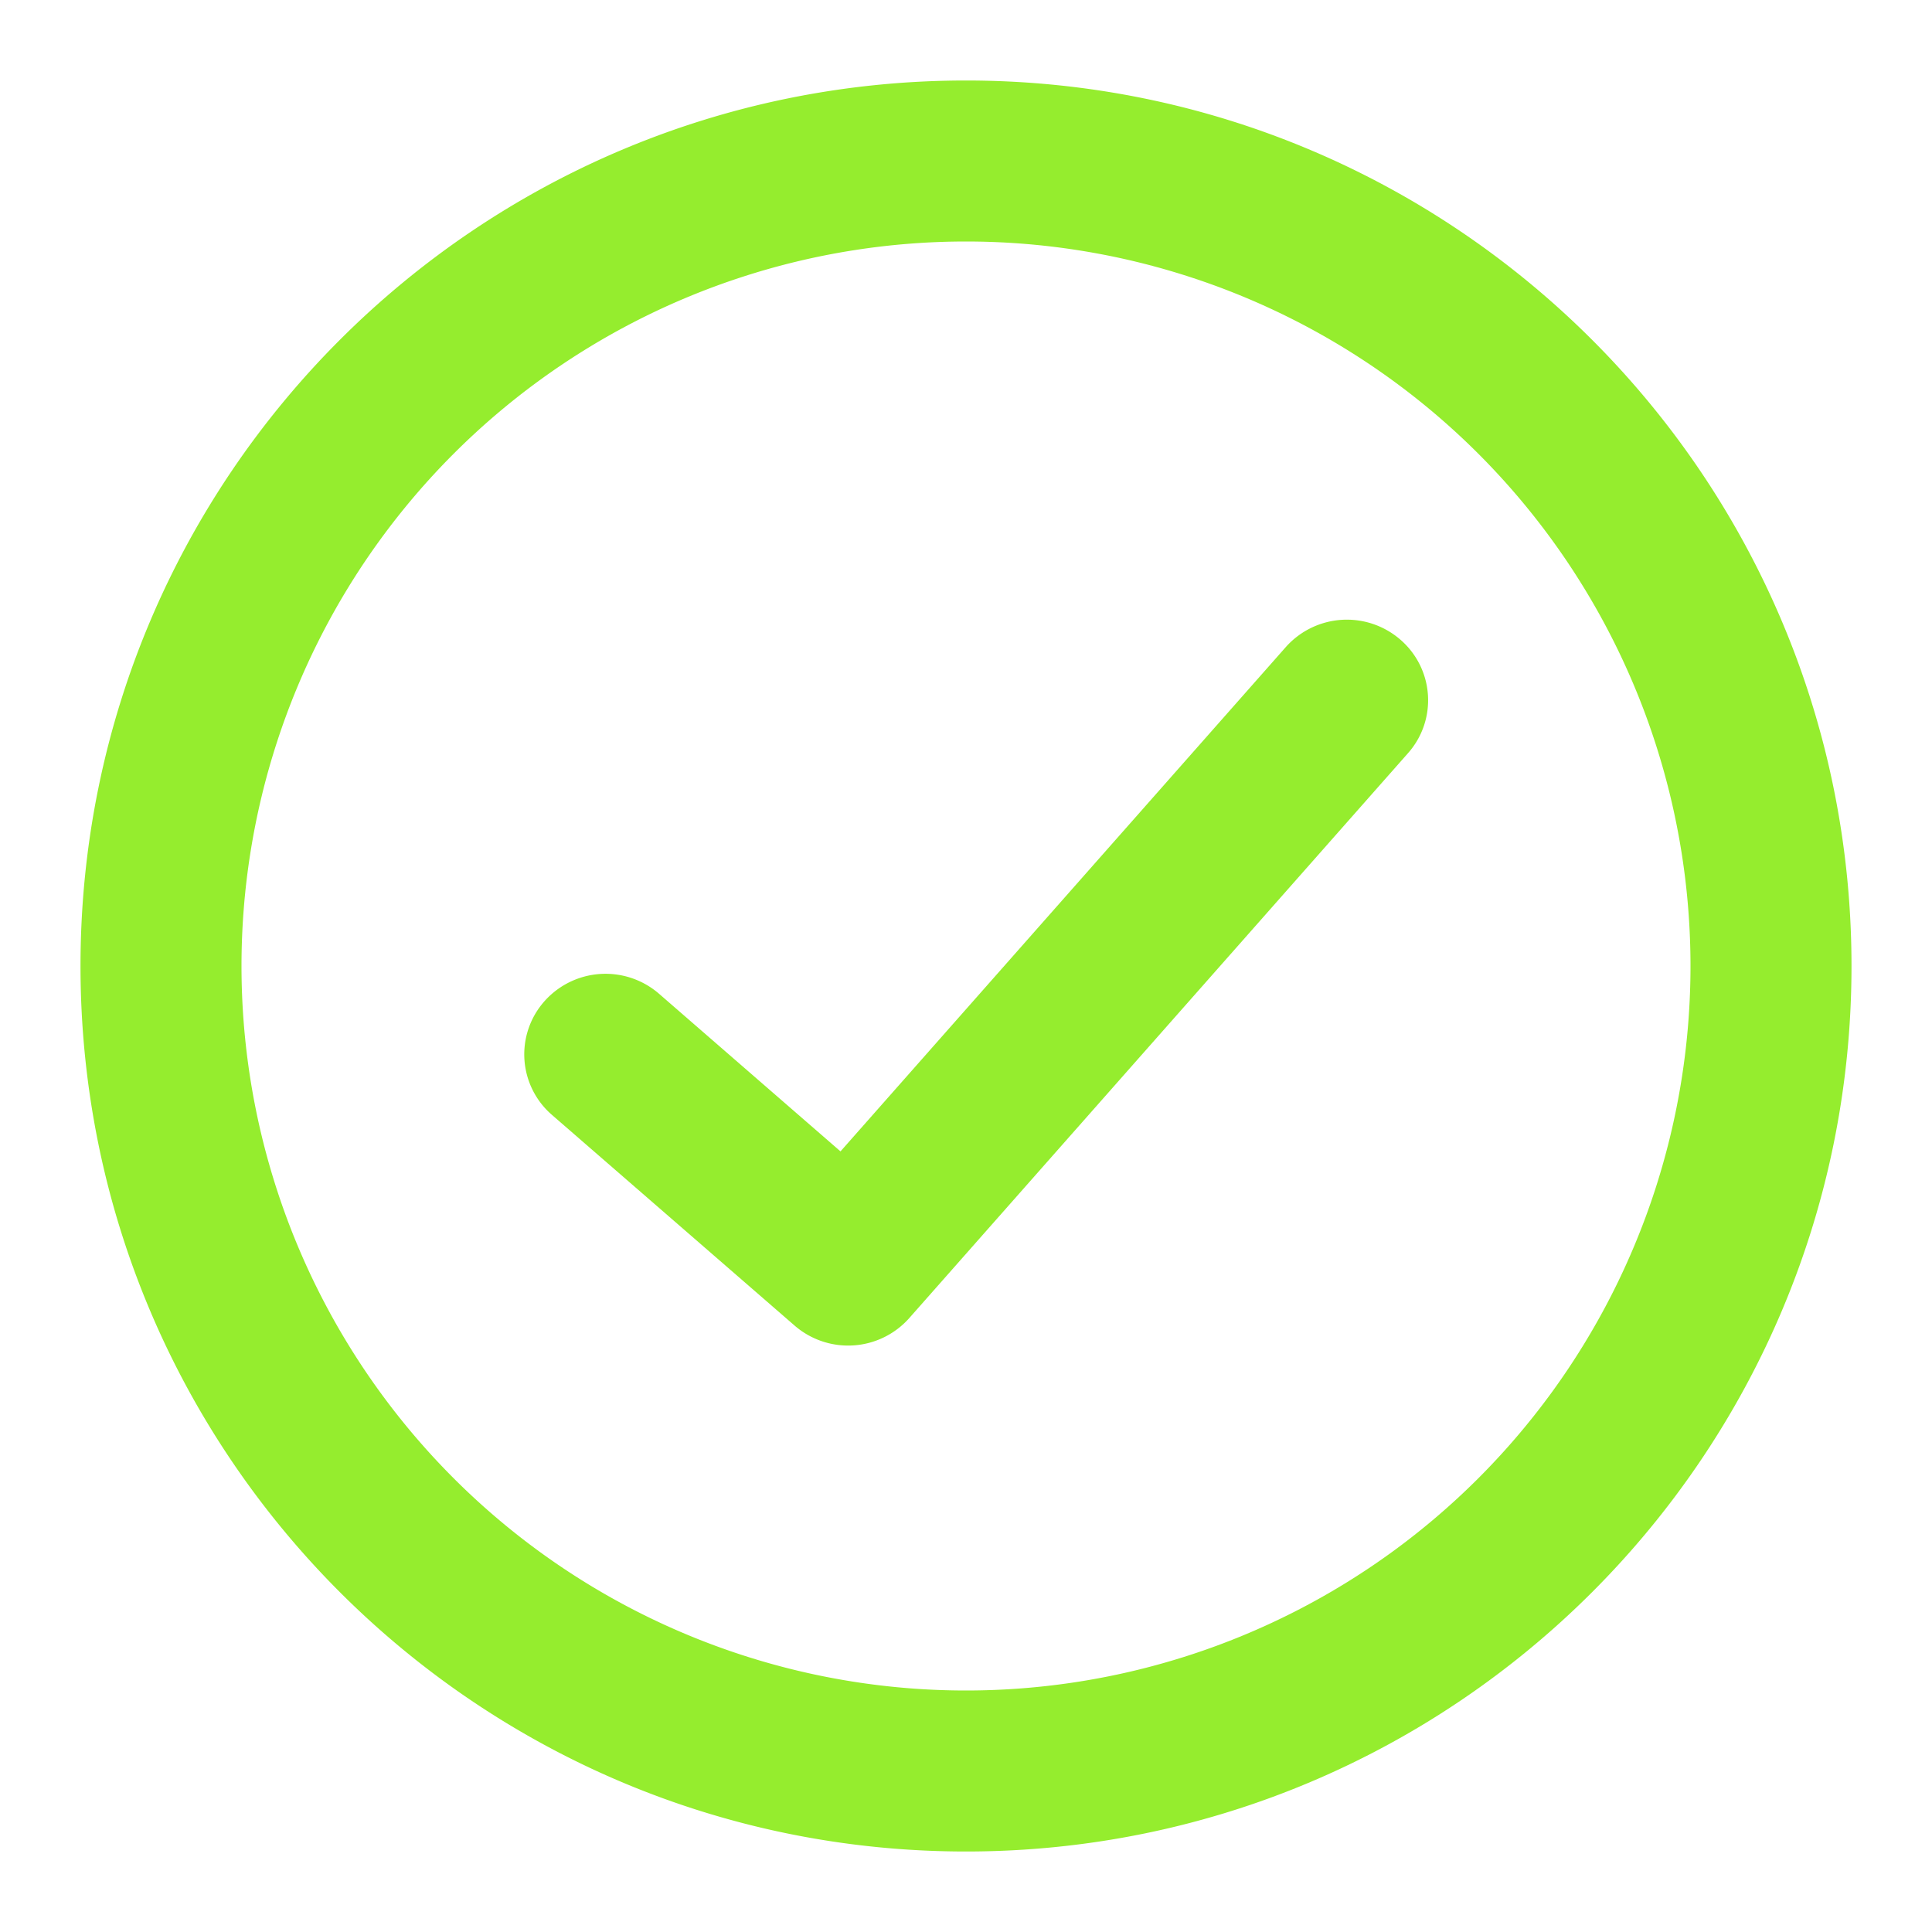 <svg width="24" height="24" viewBox="0 0 24 24" xmlns="http://www.w3.org/2000/svg">
    <path d="M12 1c6.075 0 11 4.925 11 11s-4.925 11-11 11S1 18.075 1 12 5.925 1 12 1zm0 2a9 9 0 1 0 0 18 9 9 0 0 0 0-18zm5.396 4.946c.419.363.462.995.095 1.41l-6.196 7.018a1.015 1.015 0 0 1-1.424.093L6.857 13.85a.994.994 0 0 1-.094-1.412 1.015 1.015 0 0 1 1.424-.093l2.254 1.958 5.53-6.263a1.015 1.015 0 0 1 1.425-.094z" fill="#95ED2E" fill-rule="nonzero"/>
</svg>
